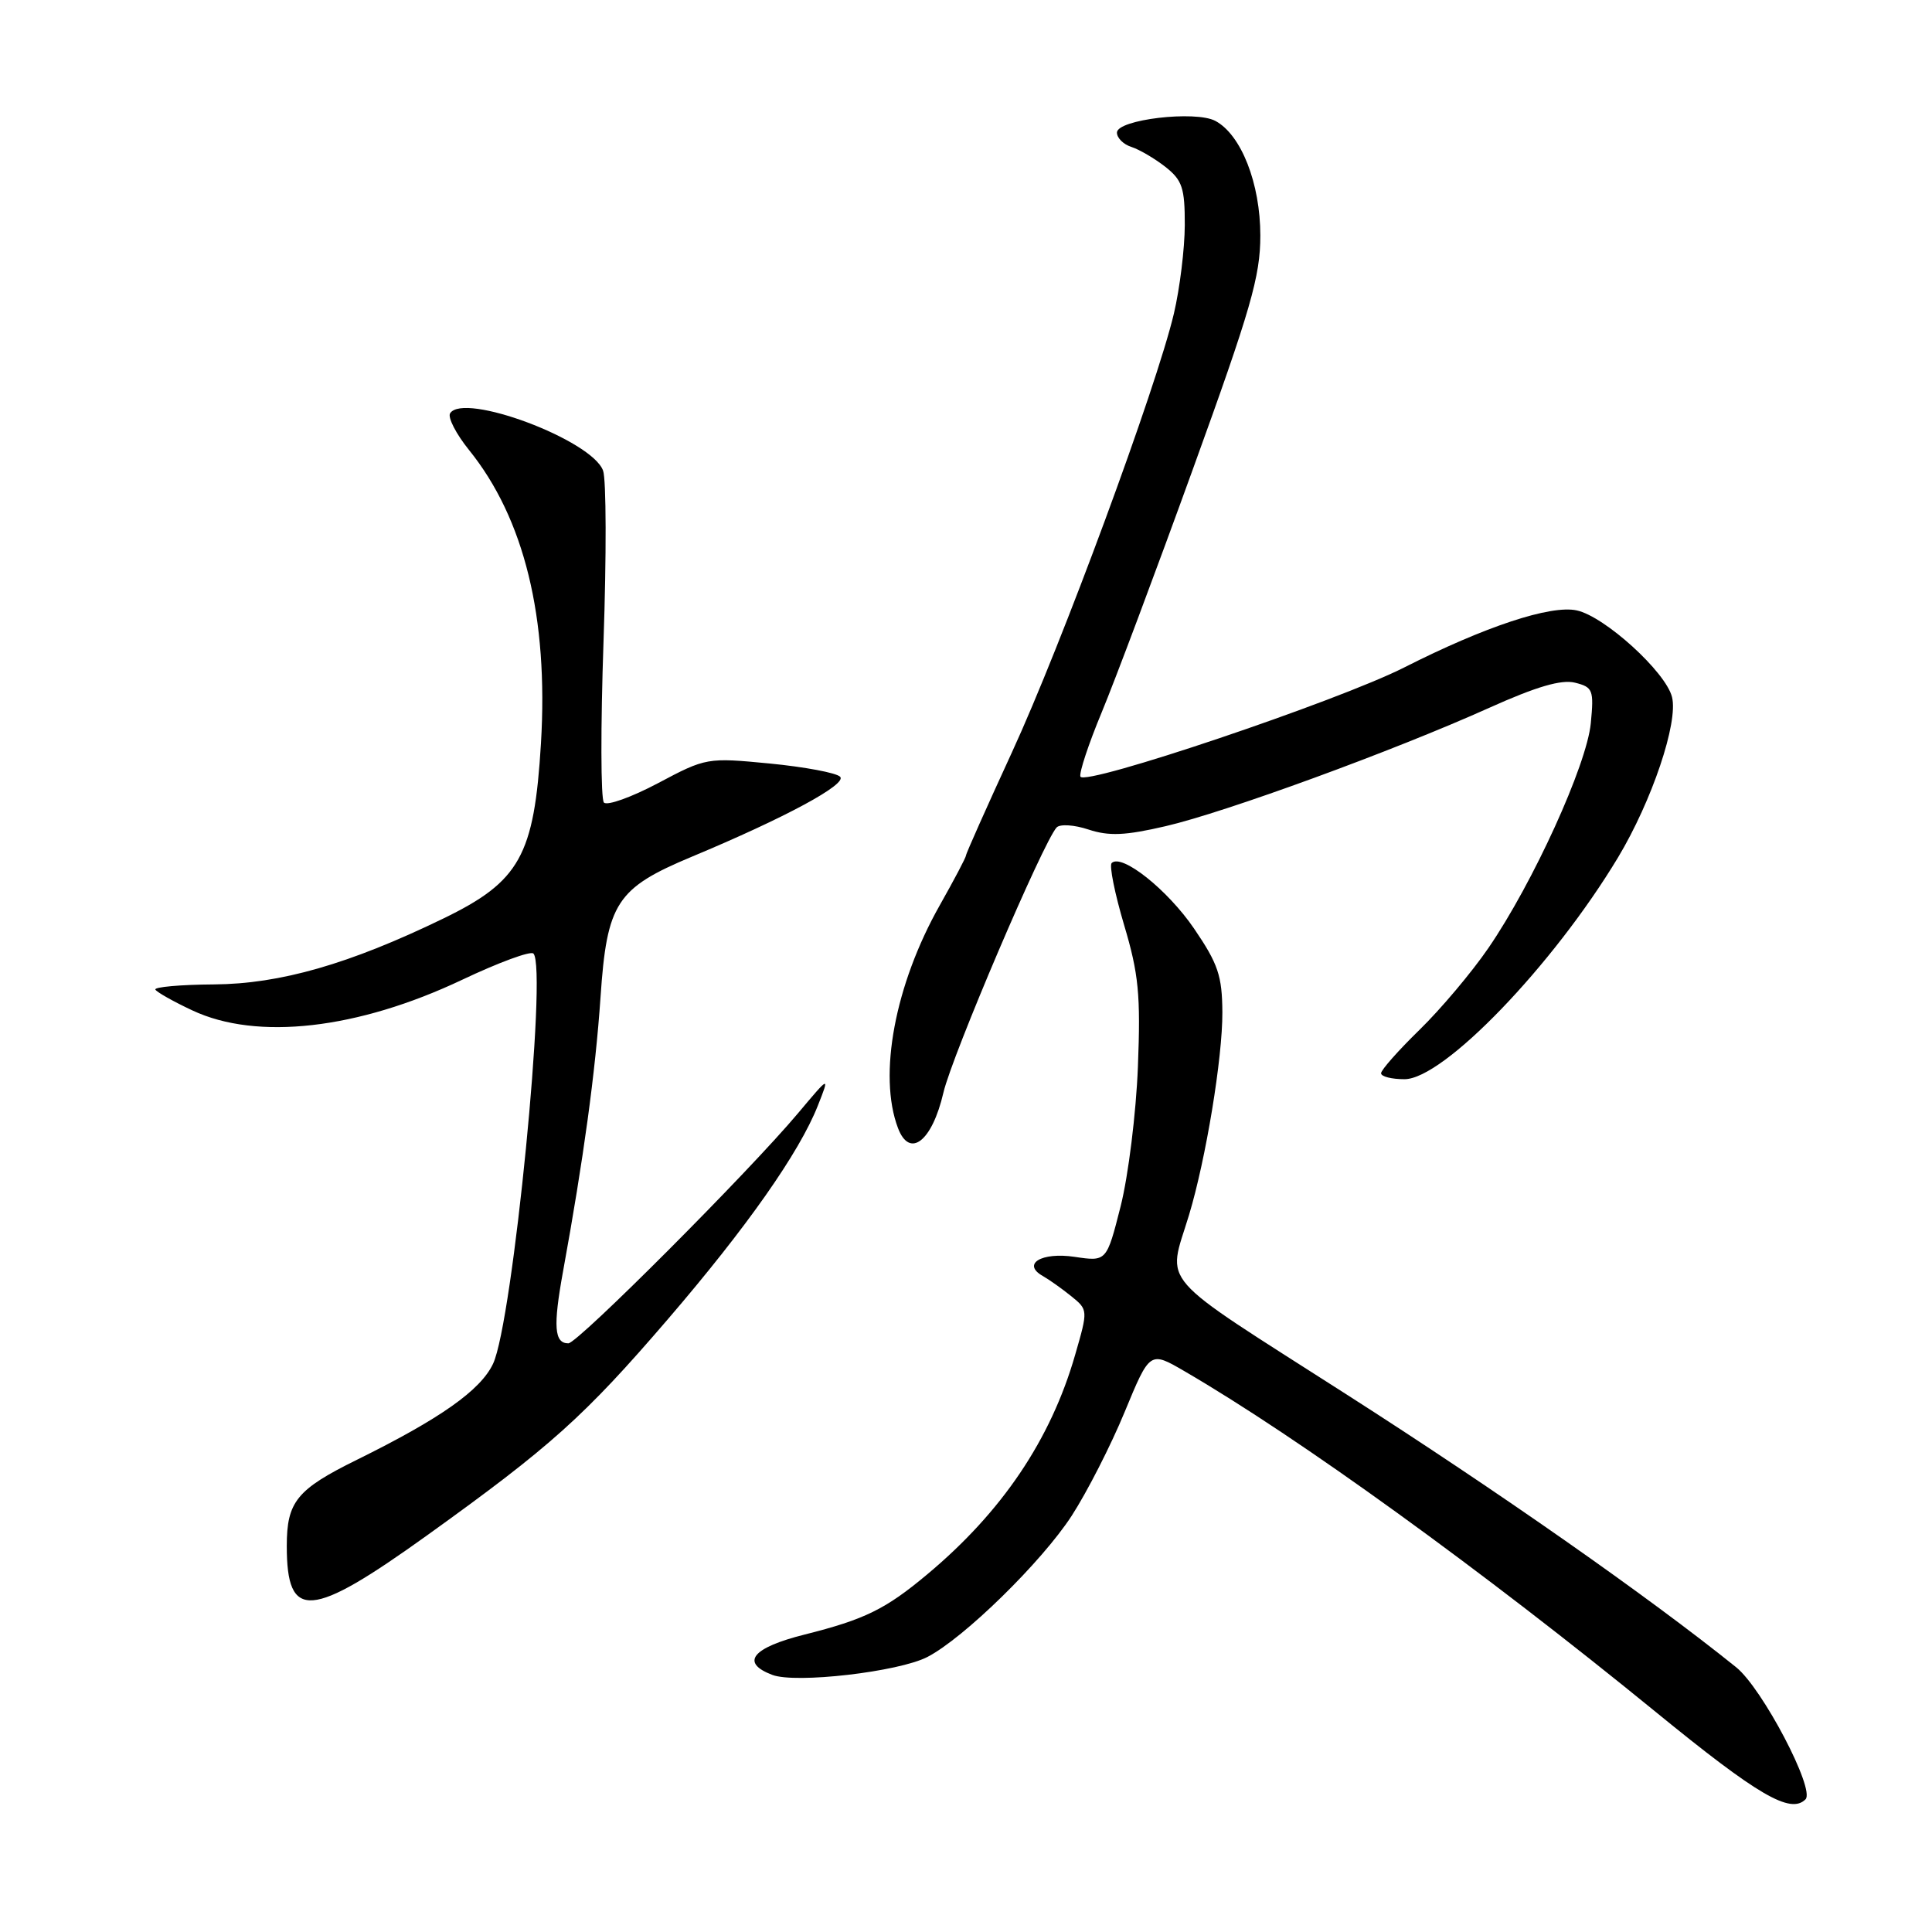 <?xml version="1.0" encoding="UTF-8" standalone="no"?>
<!DOCTYPE svg PUBLIC "-//W3C//DTD SVG 1.1//EN" "http://www.w3.org/Graphics/SVG/1.1/DTD/svg11.dtd" >
<svg xmlns="http://www.w3.org/2000/svg" xmlns:xlink="http://www.w3.org/1999/xlink" version="1.1" viewBox="0 0 256 256">
 <g >
 <path fill="currentColor"
d=" M 239.24 238.42 C 240.55 237.12 233.51 223.70 230.05 220.92 C 218.38 211.53 198.51 197.62 178.33 184.71 C 152.86 168.41 154.68 170.49 157.55 161.00 C 159.79 153.58 162.00 140.15 161.97 134.14 C 161.94 129.30 161.41 127.72 158.22 123.04 C 154.70 117.88 148.62 113.05 147.30 114.36 C 146.97 114.70 147.71 118.39 148.95 122.57 C 150.88 129.04 151.15 131.82 150.78 141.33 C 150.54 147.47 149.51 155.80 148.49 159.84 C 146.63 167.17 146.63 167.17 142.40 166.54 C 137.99 165.88 135.34 167.49 138.20 169.09 C 139.01 169.55 140.69 170.74 141.93 171.74 C 144.18 173.56 144.18 173.58 142.46 179.53 C 139.23 190.76 132.77 200.34 122.84 208.63 C 117.34 213.23 114.59 214.58 106.64 216.58 C 99.65 218.33 98.06 220.31 102.33 221.93 C 105.41 223.11 119.07 221.53 122.88 219.56 C 127.72 217.06 138.05 206.95 142.01 200.84 C 144.03 197.72 147.19 191.54 149.02 187.10 C 152.36 179.02 152.36 179.02 156.93 181.68 C 172.12 190.51 196.37 208.05 219.39 226.84 C 232.96 237.92 237.25 240.42 239.24 238.42 Z  M 56.58 203.45 C 72.98 191.67 77.41 187.70 88.48 174.82 C 98.96 162.62 105.91 152.73 108.37 146.50 C 109.95 142.50 109.95 142.50 105.75 147.50 C 99.24 155.26 76.55 178.00 75.31 178.00 C 73.44 178.00 73.28 175.77 74.60 168.50 C 77.33 153.54 78.89 142.08 79.57 132.17 C 80.42 119.62 81.68 117.69 91.69 113.51 C 104.03 108.36 112.30 103.90 111.32 102.92 C 110.80 102.40 106.61 101.62 102.00 101.17 C 93.70 100.37 93.55 100.40 87.20 103.77 C 83.67 105.64 80.43 106.80 80.02 106.34 C 79.60 105.88 79.58 96.28 79.97 85.00 C 80.36 73.72 80.34 63.53 79.91 62.36 C 78.44 58.30 61.40 51.92 59.64 54.77 C 59.31 55.31 60.43 57.50 62.15 59.63 C 69.47 68.70 72.68 81.82 71.68 98.50 C 70.78 113.40 68.88 116.80 58.70 121.73 C 46.30 127.74 37.12 130.38 28.35 130.44 C 23.87 130.47 20.38 130.79 20.59 131.13 C 20.80 131.48 23.00 132.72 25.48 133.88 C 34.04 137.91 47.39 136.39 61.25 129.82 C 66.06 127.54 70.31 125.97 70.68 126.35 C 72.56 128.23 67.94 175.20 65.33 180.71 C 63.67 184.22 58.34 187.98 47.29 193.43 C 39.32 197.36 38.00 198.98 38.00 204.85 C 38.00 214.79 41.10 214.56 56.58 203.45 Z  M 125.01 144.77 C 126.16 139.84 138.25 111.53 140.01 109.64 C 140.46 109.17 142.35 109.29 144.24 109.92 C 146.95 110.81 149.10 110.72 154.46 109.47 C 162.39 107.63 184.66 99.49 197.33 93.79 C 203.60 90.97 206.89 90.01 208.70 90.46 C 211.07 91.05 211.21 91.43 210.79 95.83 C 210.26 101.35 203.13 117.01 197.22 125.62 C 195.00 128.86 190.89 133.73 188.09 136.46 C 185.29 139.19 183.00 141.78 183.00 142.21 C 183.00 142.65 184.39 143.00 186.10 143.00 C 191.27 143.00 205.77 127.94 214.39 113.63 C 218.89 106.13 222.40 95.73 221.55 92.36 C 220.72 89.03 212.62 81.67 208.92 80.88 C 205.46 80.14 196.79 83.01 186.09 88.43 C 177.30 92.89 143.65 104.23 143.16 102.90 C 142.98 102.39 144.24 98.58 145.96 94.44 C 147.69 90.29 153.13 75.79 158.05 62.20 C 165.75 40.95 167.00 36.62 167.00 31.21 C 167.00 24.31 164.47 17.85 161.04 16.02 C 158.40 14.61 148.00 15.84 148.00 17.57 C 148.00 18.28 148.86 19.14 149.92 19.47 C 150.97 19.81 153.00 21.00 154.42 22.11 C 156.66 23.88 157.00 24.90 156.99 29.82 C 156.98 32.95 156.33 38.22 155.55 41.54 C 153.23 51.37 140.64 85.47 134.08 99.70 C 130.74 106.96 128.00 113.10 128.00 113.35 C 128.00 113.60 126.43 116.58 124.52 119.96 C 118.58 130.47 116.33 142.48 118.99 149.48 C 120.54 153.56 123.51 151.24 125.01 144.77 Z "/>
</g>
</svg>